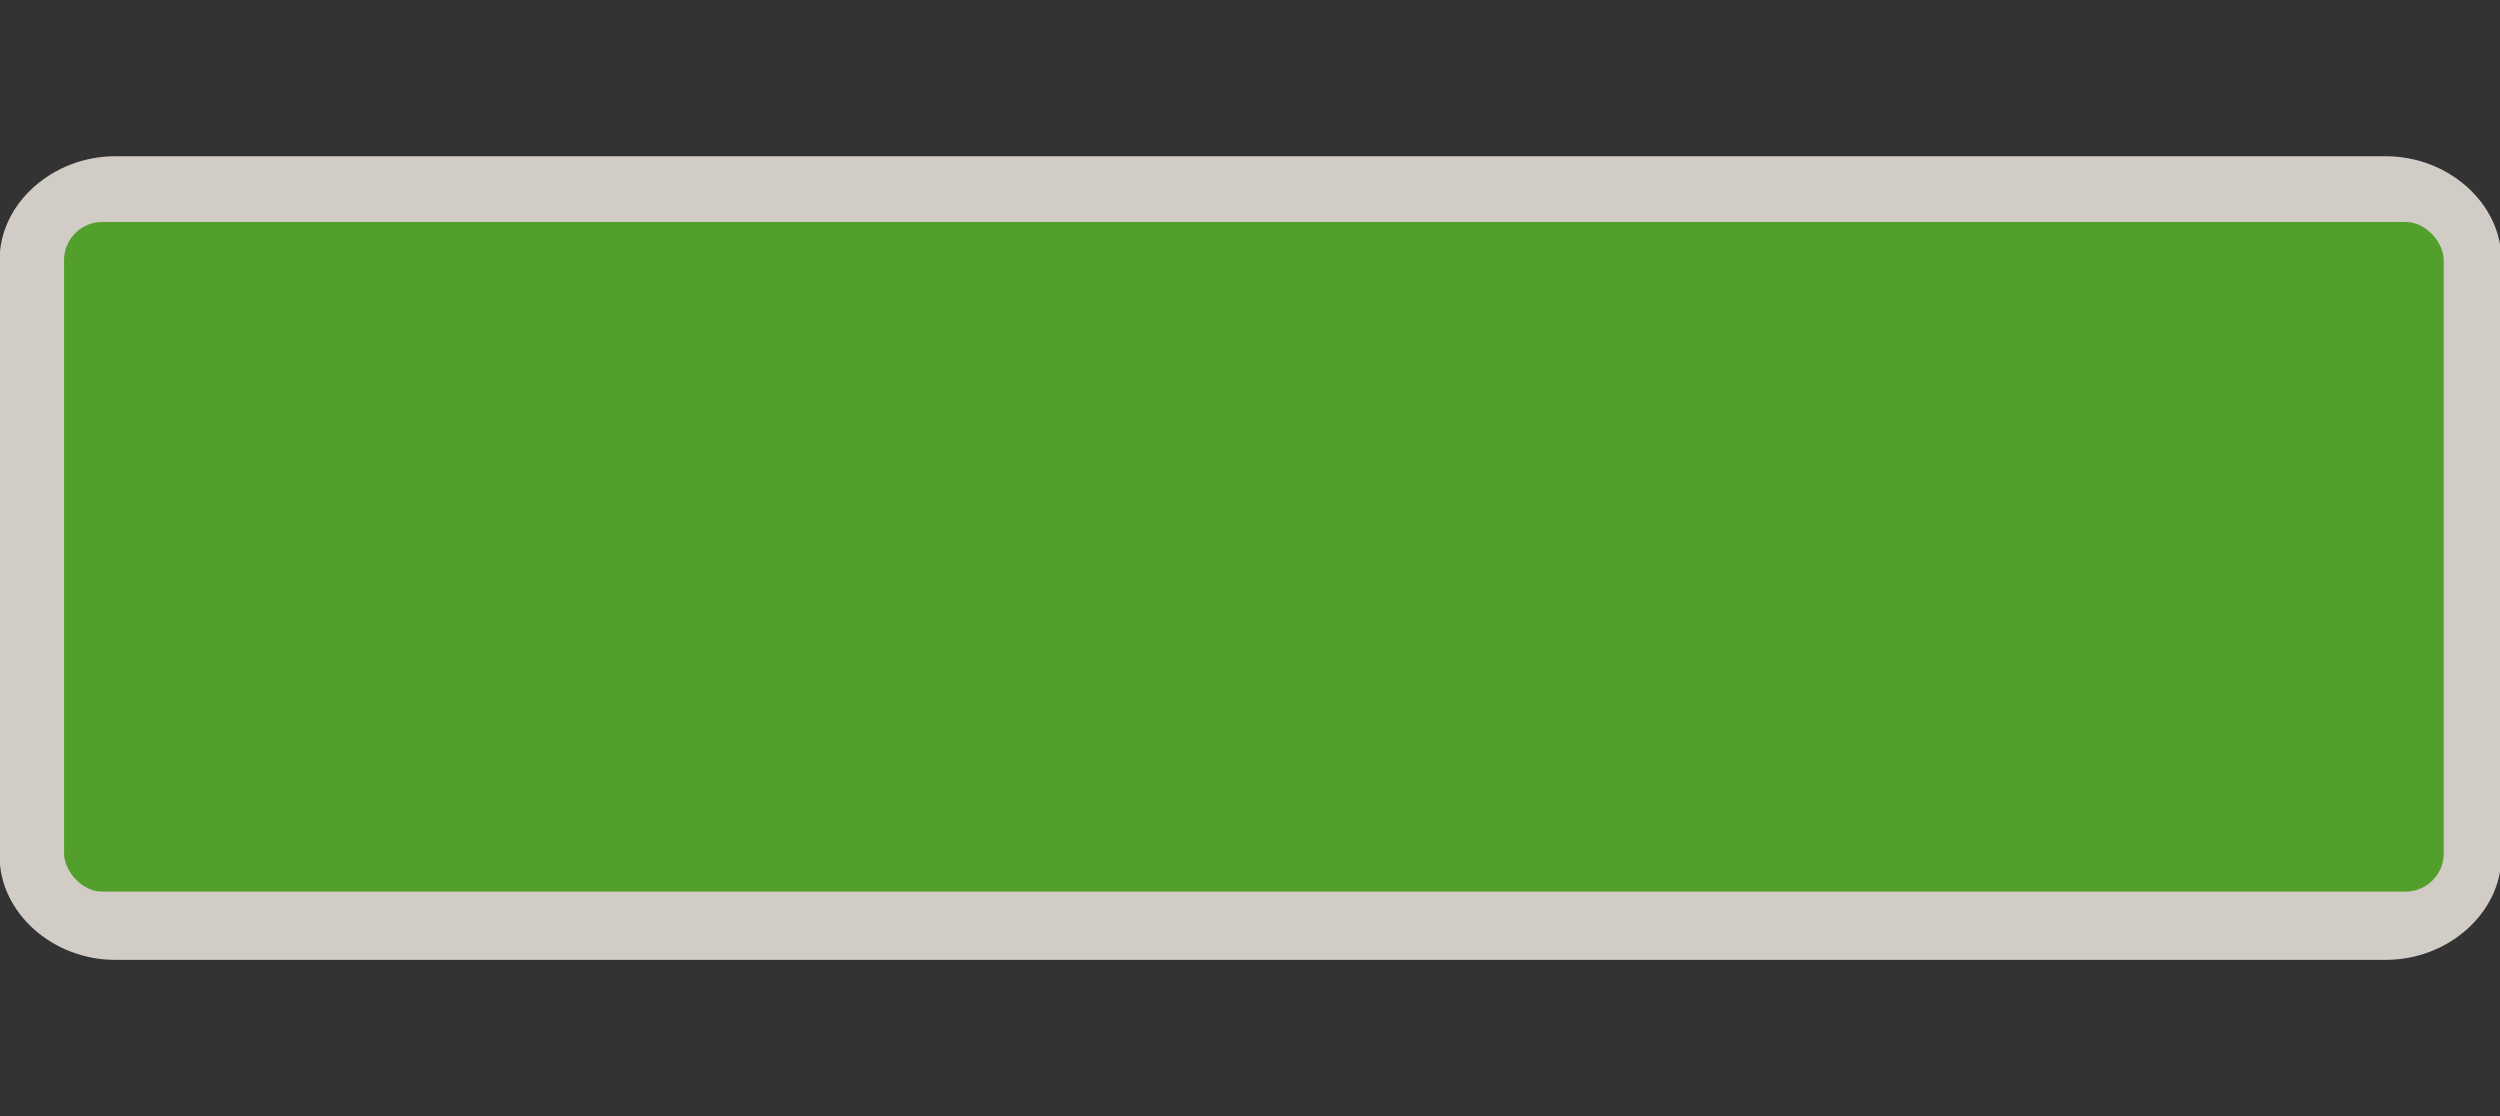 <?xml version="1.0" encoding="UTF-8" standalone="no"?>
<!-- Generator: Adobe Illustrator 16.0.4, SVG Export Plug-In . SVG Version: 6.00 Build 0)  -->

<svg
   xmlns:dc="http://purl.org/dc/elements/1.1/"
   xmlns:cc="http://creativecommons.org/ns#"
   xmlns:rdf="http://www.w3.org/1999/02/22-rdf-syntax-ns#"
   xmlns:svg="http://www.w3.org/2000/svg"
   xmlns="http://www.w3.org/2000/svg"
   xmlns:sodipodi="http://sodipodi.sourceforge.net/DTD/sodipodi-0.dtd"
   xmlns:inkscape="http://www.inkscape.org/namespaces/inkscape"
   version="1.1"
   id="Слой_1"
   x="0px"
   y="0px"
   width="56"
   height="25"
   viewBox="0 0 56 25"
   enable-background="new 0 0 17.143 17.17"
   xml:space="preserve"
   inkscape:version="0.91 r13725"
   sodipodi:docname="h_green_square_7_road_shield.svg"><rect x="0" y="0" width="56" height="25" fill="#333333" stroke="none"/><defs
     id="defs11" /><sodipodi:namedview
     pagecolor="#ffffff"
     bordercolor="#666666"
     borderopacity="1"
     objecttolerance="10"
     gridtolerance="10"
     guidetolerance="10"
     inkscape:pageopacity="0"
     inkscape:pageshadow="2"
     inkscape:window-width="1920"
     inkscape:window-height="1006"
     id="namedview9"
     showgrid="false"
     inkscape:zoom="13.744904"
     inkscape:cx="14.406716"
     inkscape:cy="14.999147"
     inkscape:window-x="1920"
     inkscape:window-y="0"
     inkscape:window-maximized="1"
     inkscape:current-layer="Слой_1" /><path
     sodipodi:type="inkscape:offset"
     inkscape:radius="1.4550847"
     inkscape:original="M 2.2929688 4.5058594 C 1.8190196 4.5058594 1.4375 4.887379 1.4375 5.3613281 L 1.4375 18.650391 C 1.4375 19.12434 1.8190196 19.505859 2.2929688 19.505859 L 47.707031 19.505859 C 48.18098 19.505859 48.5625 19.12434 48.5625 18.650391 L 48.5625 5.3613281 C 48.5625 4.887379 48.18098 4.5058594 47.707031 4.5058594 L 2.2929688 4.5058594 z "
     style="color:#000000;clip-rule:evenodd;display:inline;overflow:visible;visibility:visible;opacity:0.837;isolation:auto;mix-blend-mode:normal;color-interpolation:sRGB;color-interpolation-filters:linearRGB;solid-color:#000000;solid-opacity:1;fill:#f1eae4;fill-opacity:1;fill-rule:evenodd;stroke:none;stroke-width:1.297;stroke-linecap:butt;stroke-linejoin:miter;stroke-miterlimit:4;stroke-dasharray:none;stroke-dashoffset:0;stroke-opacity:1;marker:none;color-rendering:auto;image-rendering:auto;shape-rendering:auto;text-rendering:auto;enable-background:accumulate"
     id="path4237"
     d="m 2.293,3.051 c -1.255,0 -2.311,1.056 -2.311,2.311 l 0,13.289 c 0,1.255 1.056,2.311 2.311,2.311 l 45.414,0 c 1.255,0 2.311,-1.056 2.311,-2.311 l 0,-13.289 c 0,-1.255 -1.056,-2.311 -2.311,-2.311 l -45.414,0 z"
     transform="matrix(1.12,0,0,1.005,0.011,0.434)" /><rect
     style="color:#000000;clip-rule:evenodd;display:inline;overflow:visible;visibility:visible;opacity:1;isolation:auto;mix-blend-mode:normal;color-interpolation:sRGB;color-interpolation-filters:linearRGB;solid-color:#000000;solid-opacity:1;fill:#52a02b;fill-opacity:1;fill-rule:evenodd;stroke:none;stroke-width:1;stroke-linecap:butt;stroke-linejoin:miter;stroke-miterlimit:4;stroke-dasharray:none;stroke-dashoffset:0;stroke-opacity:1;marker:none;color-rendering:auto;image-rendering:auto;shape-rendering:auto;text-rendering:auto;enable-background:accumulate"
     id="rect4135"
     width="53.305"
     height="15"
     x="1.435"
     y="4.972"
     ry="0.856" /></svg>